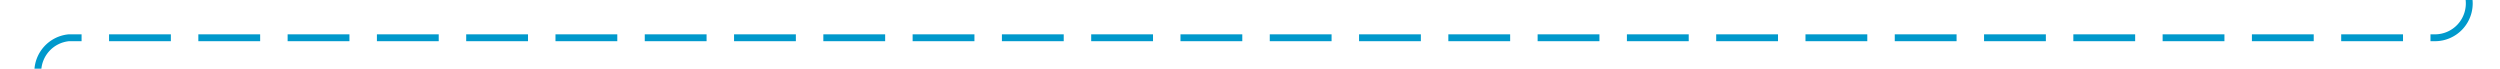 ﻿<?xml version="1.0" encoding="utf-8"?>
<svg version="1.1" xmlns:xlink="http://www.w3.org/1999/xlink" width="364px" height="10px" preserveAspectRatio="xMinYMid meet" viewBox="1905 1427  364 8" xmlns="http://www.w3.org/2000/svg">
  <path d="M 2264.5 1270  L 2264.5 1426  A 5 5 0 0 1 2259.5 1431.5 L 1915 1431.5  A 5 5 0 0 0 1910.5 1436.5 L 1910.5 1571  " stroke-width="1" stroke-dasharray="9,4" stroke="#0099cc" fill="none" />
  <path d="M 1903 1571  L 1910.5 1582  L 1918 1571  L 1903 1571  Z " fill-rule="nonzero" fill="#0099cc" stroke="none" />
</svg>